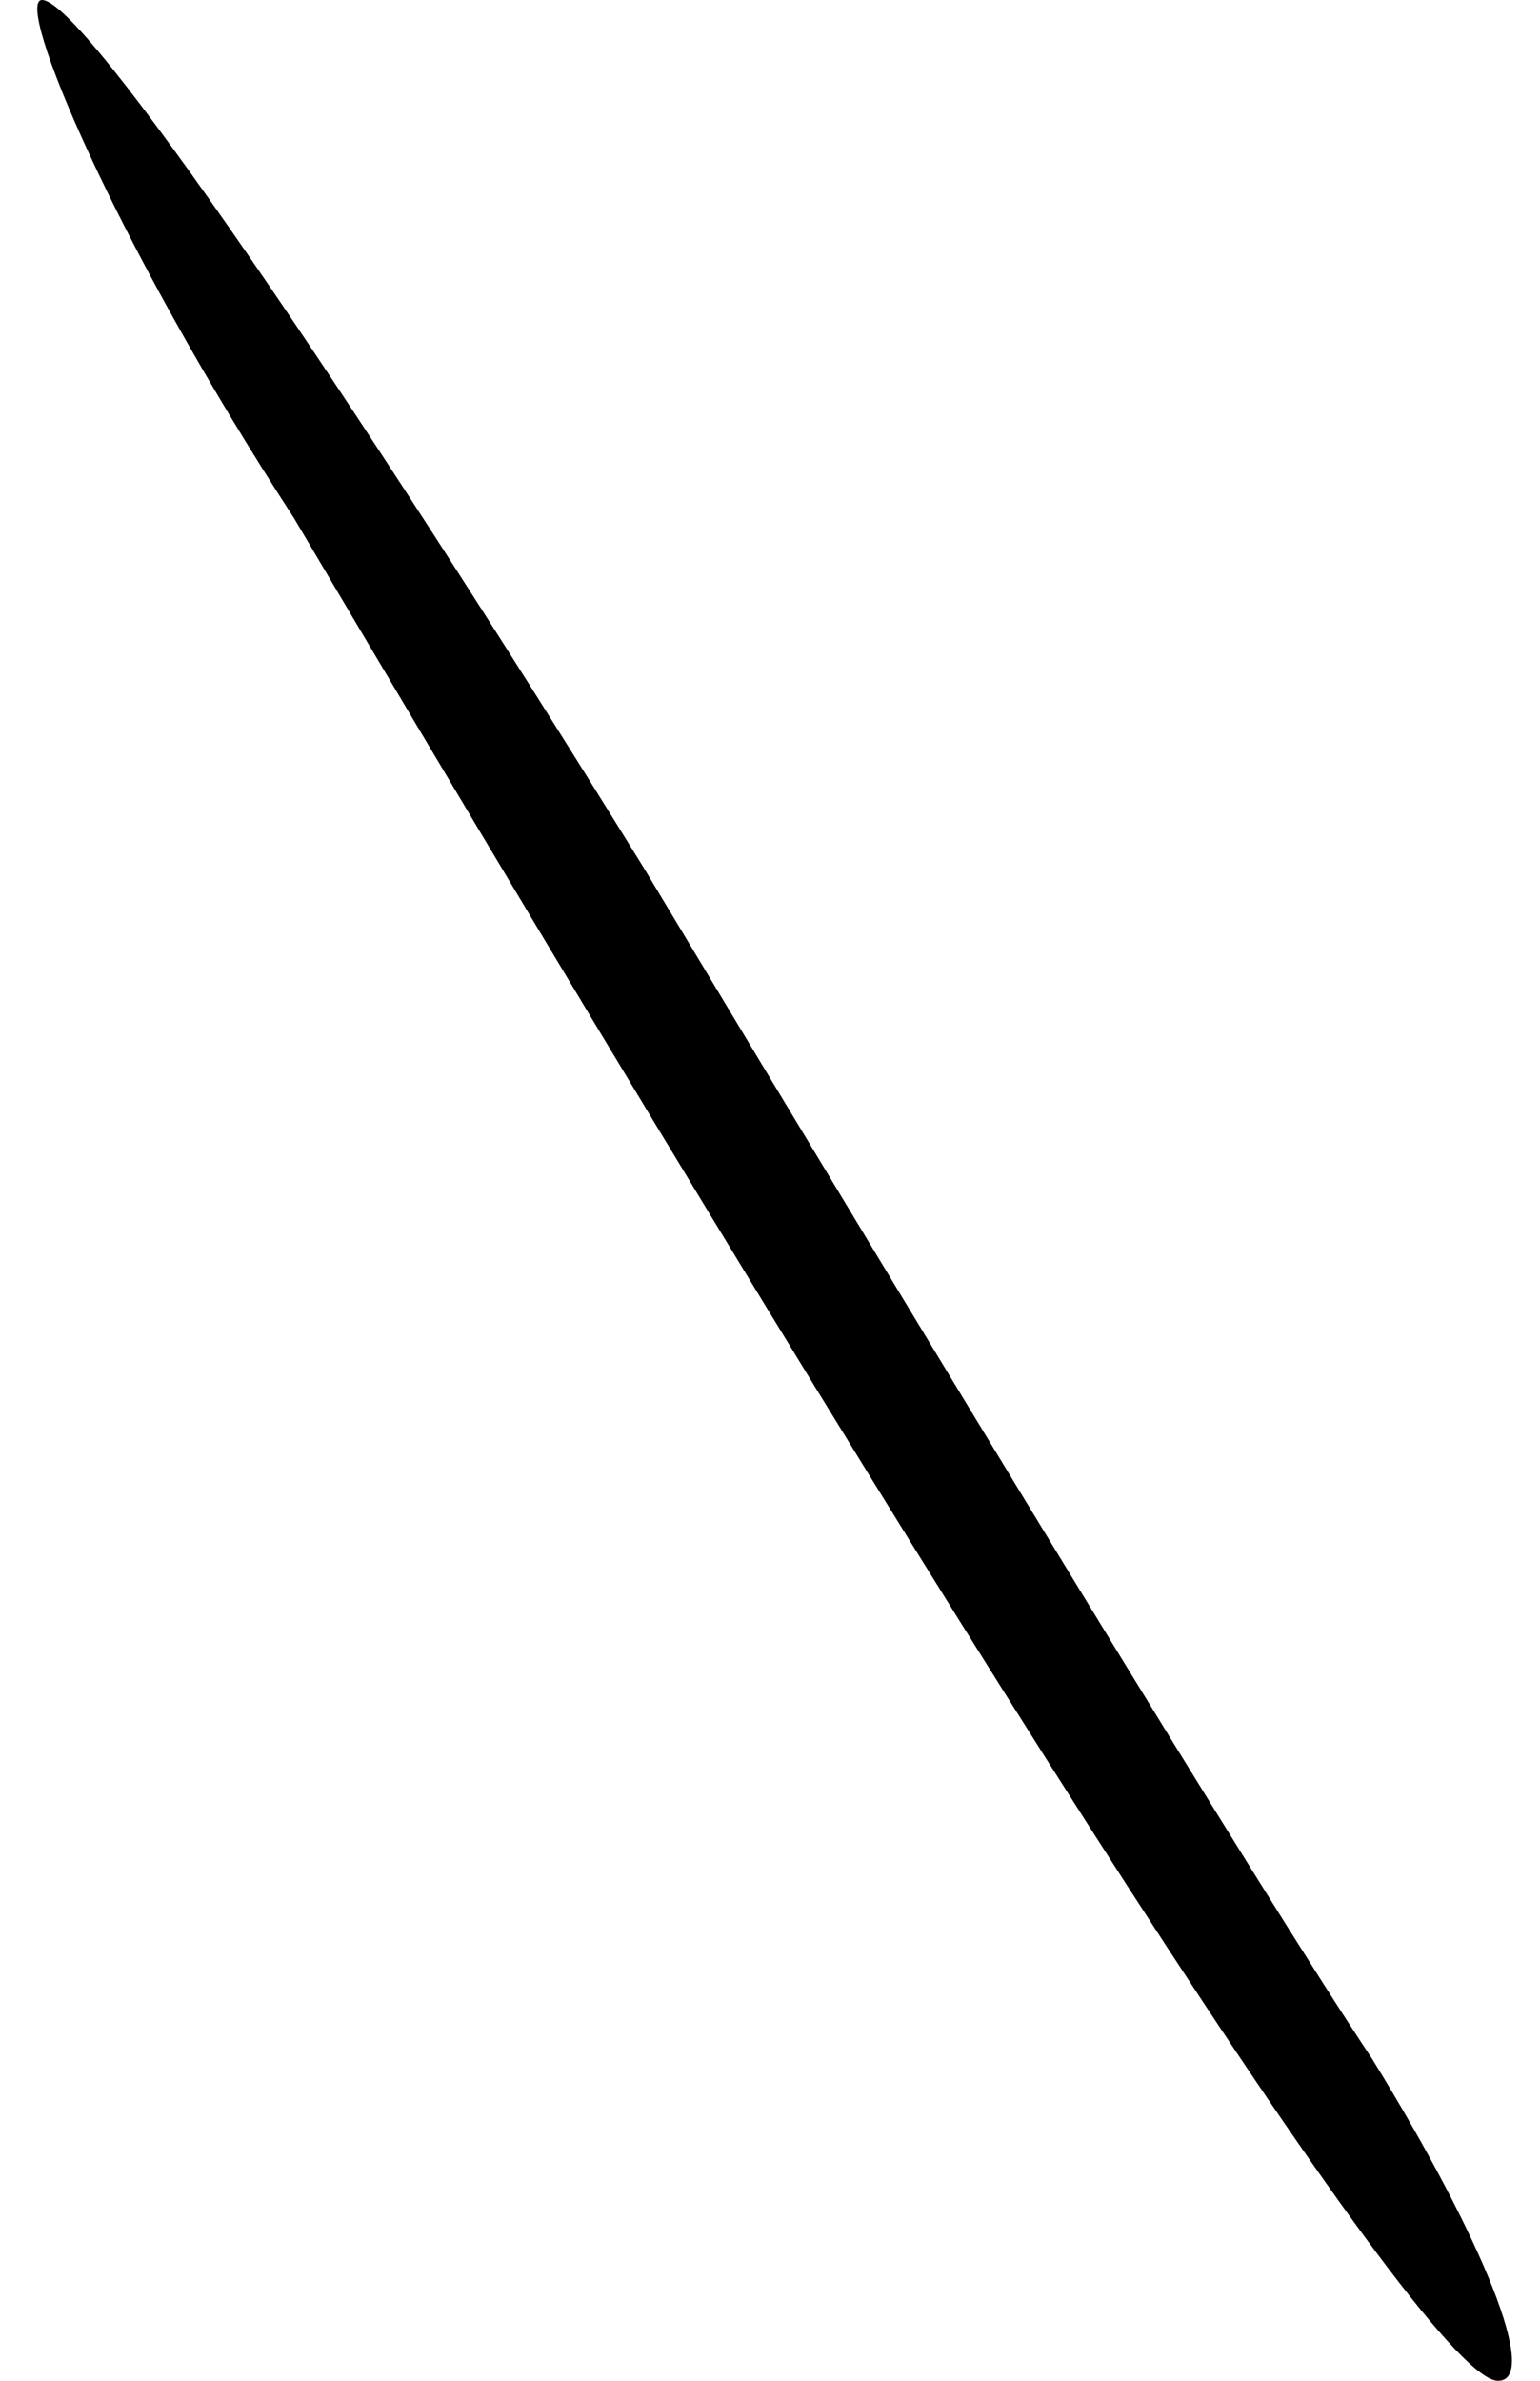 <?xml version="1.0" standalone="no"?>
<!DOCTYPE svg PUBLIC "-//W3C//DTD SVG 20010904//EN"
 "http://www.w3.org/TR/2001/REC-SVG-20010904/DTD/svg10.dtd">
<svg version="1.0" xmlns="http://www.w3.org/2000/svg"
 width="11pt" height="17pt" viewBox="0 0 11 17"
 preserveAspectRatio="xMidYMid meet">
<g transform="translate(0,17) scale(0.1,-0.1)"
fill="#000000" stroke="none">
<path fill="#000000" stroke="none" d="M21 133 c49 -83 81 -133 86 -133 3 0
-1 10 -9 23 -8 12 -31 50 -52 85 -21 34 -40 62 -43 62 -2 0 5 -17 18 -37z"/>
</g>
</svg>
